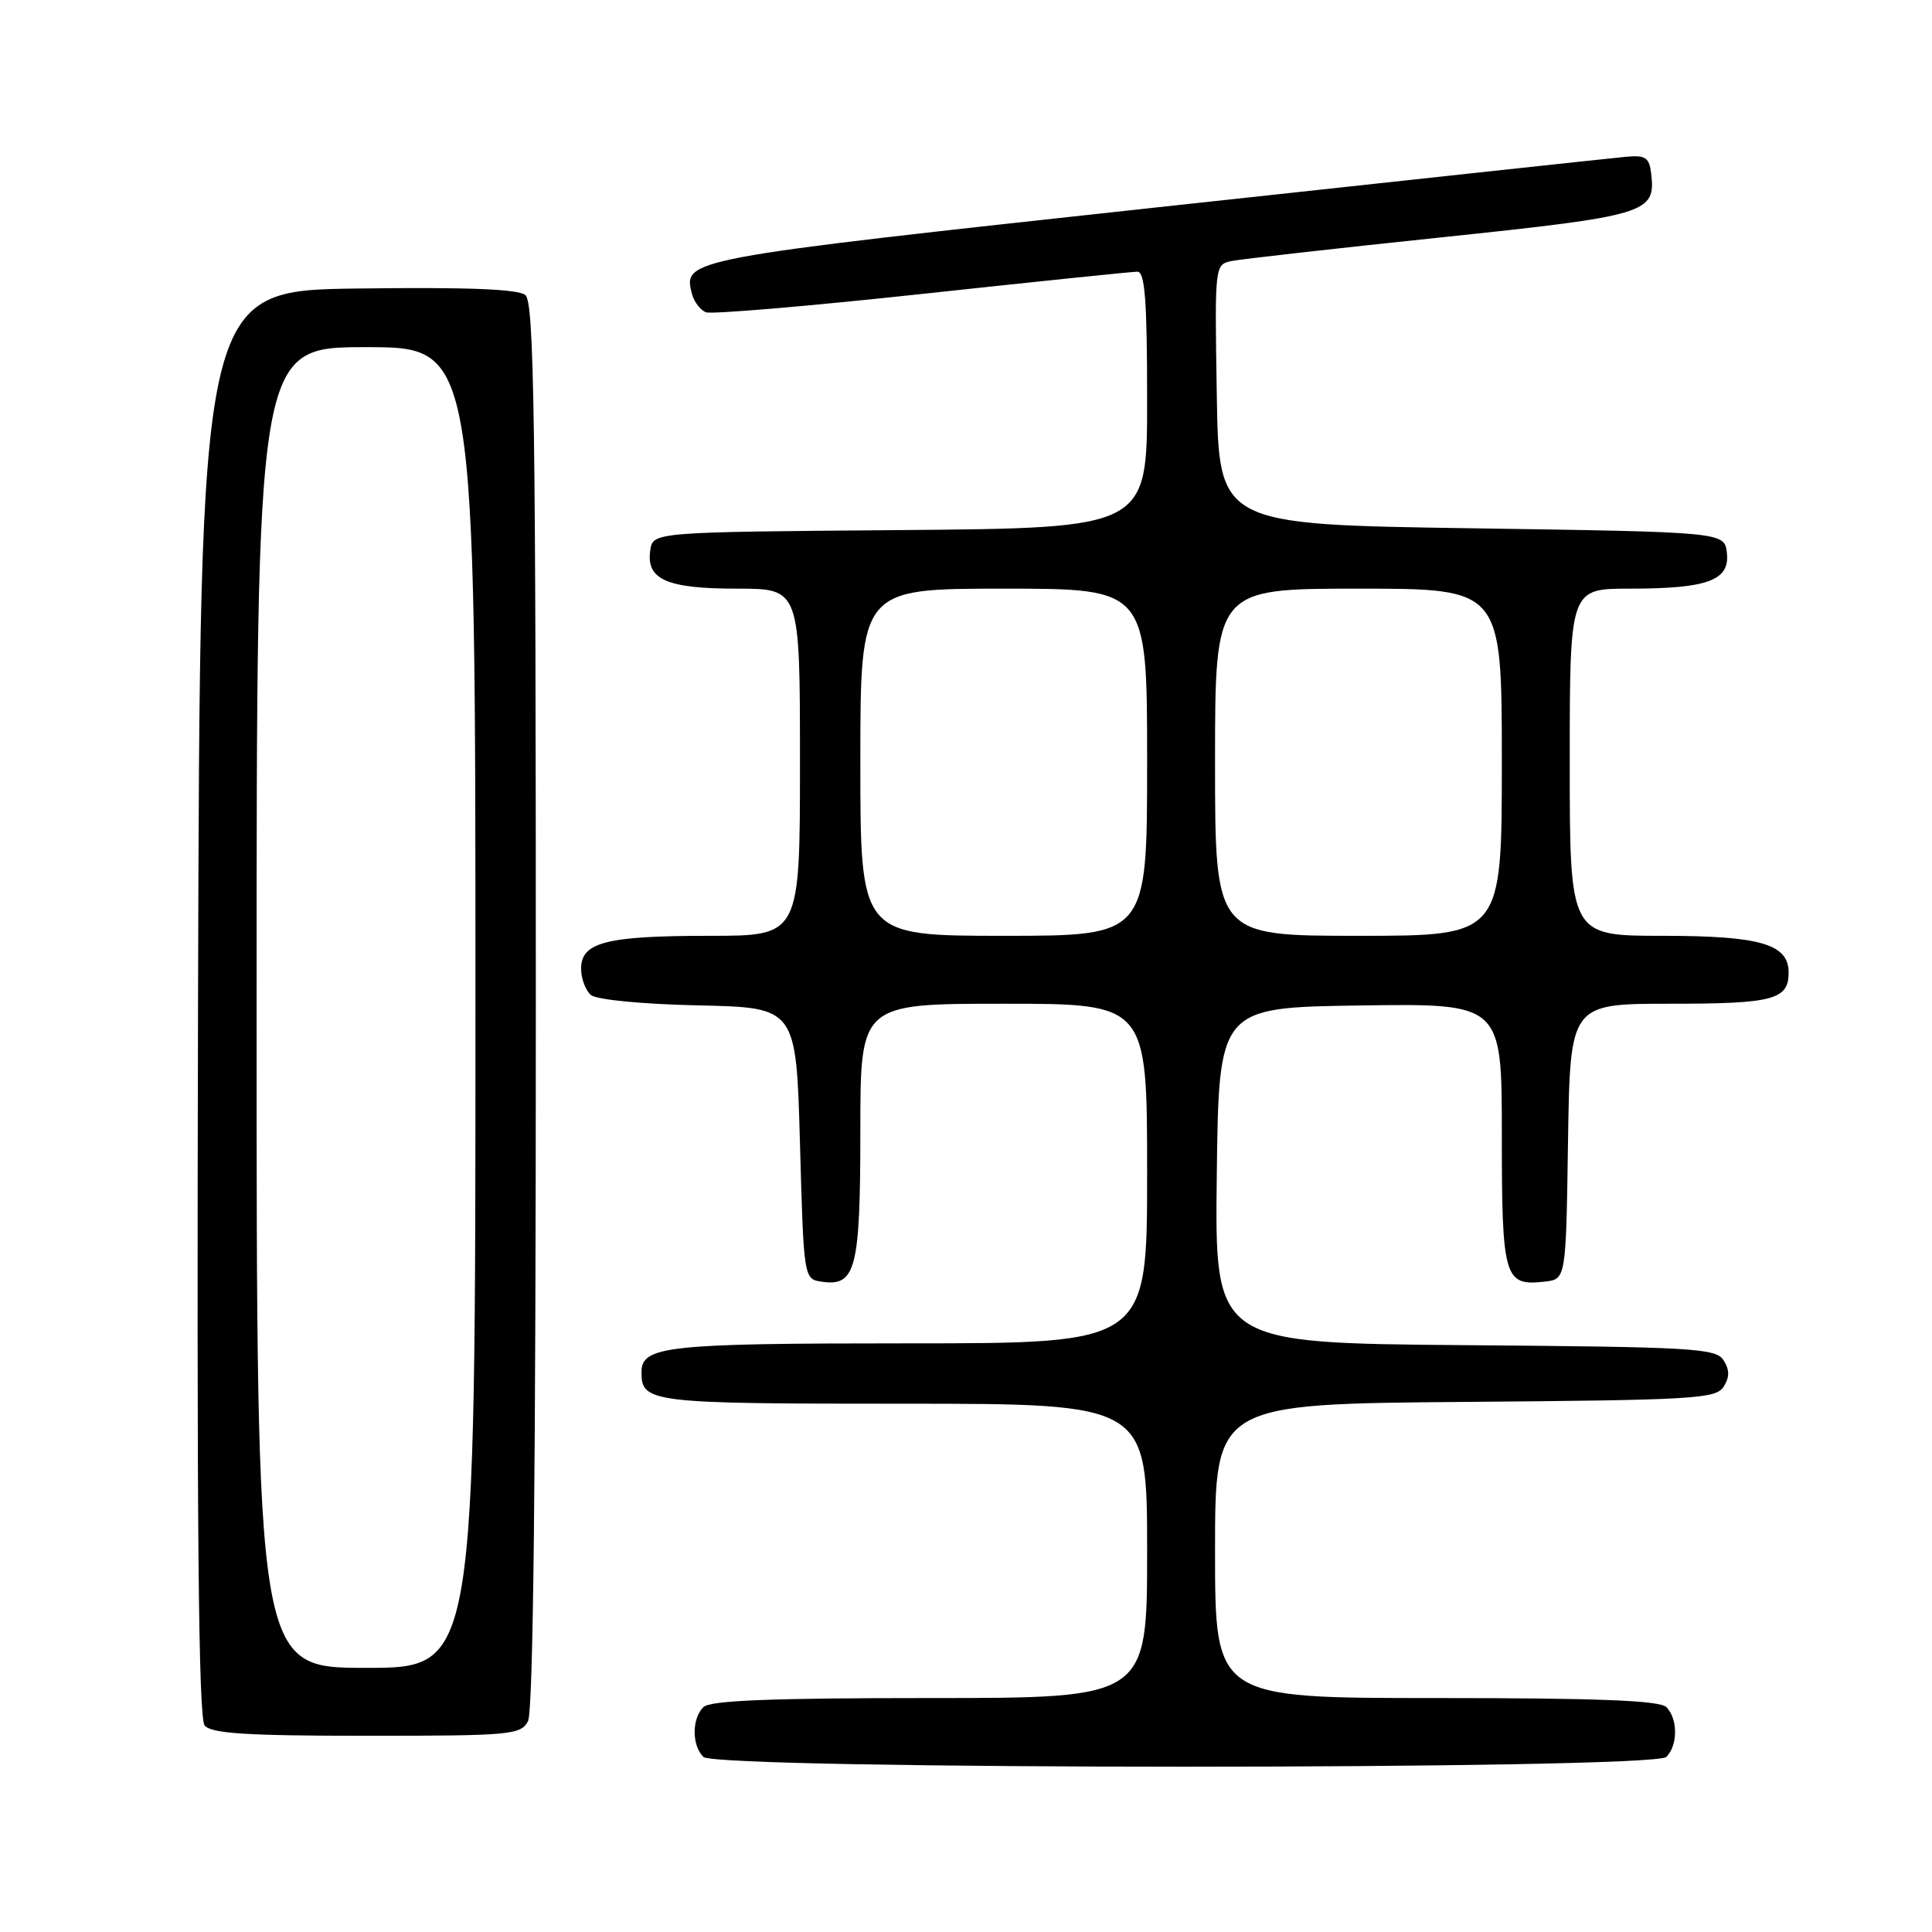 <?xml version="1.0" encoding="UTF-8" standalone="no"?>
<!DOCTYPE svg PUBLIC "-//W3C//DTD SVG 1.1//EN" "http://www.w3.org/Graphics/SVG/1.1/DTD/svg11.dtd" >
<svg xmlns="http://www.w3.org/2000/svg" xmlns:xlink="http://www.w3.org/1999/xlink" version="1.1" viewBox="0 0 256 256">
 <g >
 <path fill="currentColor"
d=" M 220.80 232.80 C 222.34 231.26 222.34 227.74 220.80 226.20 C 219.92 225.32 211.76 225.00 190.30 225.00 C 161.00 225.00 161.00 225.00 161.00 205.51 C 161.00 186.03 161.00 186.03 194.14 185.76 C 224.45 185.52 227.38 185.35 228.39 183.75 C 229.19 182.47 229.19 181.53 228.39 180.25 C 227.38 178.65 224.45 178.48 194.12 178.24 C 160.96 177.97 160.96 177.97 161.23 155.74 C 161.50 133.50 161.50 133.50 180.25 133.23 C 199.00 132.96 199.00 132.96 199.00 150.36 C 199.00 169.38 199.31 170.44 204.69 169.82 C 207.50 169.50 207.50 169.50 207.77 151.25 C 208.05 133.00 208.05 133.00 221.32 133.00 C 234.98 133.00 237.00 132.47 237.00 128.86 C 237.00 125.09 233.24 124.00 220.28 124.00 C 208.00 124.00 208.00 124.00 208.00 101.00 C 208.00 78.00 208.00 78.00 215.93 78.00 C 226.28 78.00 229.24 76.91 228.82 73.25 C 228.50 70.50 228.50 70.50 195.00 70.00 C 161.50 69.50 161.50 69.50 161.23 52.27 C 160.95 35.06 160.95 35.05 163.23 34.58 C 164.48 34.33 176.97 32.92 191.00 31.45 C 218.32 28.58 219.41 28.25 218.79 23.00 C 218.54 20.88 218.04 20.54 215.50 20.77 C 213.85 20.92 185.73 23.95 153.00 27.51 C 90.45 34.31 90.48 34.31 91.70 38.98 C 91.98 40.01 92.80 41.09 93.54 41.38 C 94.28 41.66 107.16 40.57 122.16 38.95 C 137.16 37.33 150.01 36.00 150.71 36.00 C 151.71 36.00 152.00 39.81 152.00 52.99 C 152.00 69.97 152.00 69.97 119.25 70.24 C 86.50 70.50 86.50 70.50 86.16 72.94 C 85.61 76.80 88.34 78.00 97.69 78.00 C 106.00 78.00 106.00 78.00 106.00 101.00 C 106.00 124.00 106.00 124.00 94.07 124.00 C 80.33 124.00 77.00 124.85 77.00 128.35 C 77.00 129.67 77.59 131.25 78.31 131.85 C 79.07 132.47 85.12 133.06 92.56 133.22 C 105.50 133.50 105.50 133.50 106.00 151.50 C 106.50 169.50 106.50 169.50 108.94 169.84 C 113.40 170.47 114.00 168.11 114.00 149.81 C 114.00 133.00 114.00 133.00 133.00 133.00 C 152.00 133.00 152.00 133.00 152.00 155.50 C 152.00 178.00 152.00 178.00 120.43 178.00 C 88.24 178.00 85.00 178.35 85.00 181.84 C 85.00 185.86 86.19 186.00 119.70 186.00 C 152.00 186.00 152.00 186.00 152.00 205.50 C 152.00 225.00 152.00 225.00 123.20 225.00 C 102.13 225.00 94.08 225.32 93.20 226.20 C 91.66 227.74 91.66 231.26 93.20 232.80 C 94.93 234.53 219.07 234.53 220.80 232.80 Z  M 69.96 228.07 C 70.66 226.77 71.00 195.34 71.00 133.19 C 71.00 55.47 70.77 40.06 69.62 39.10 C 68.66 38.30 61.93 38.04 47.37 38.23 C 26.50 38.50 26.50 38.50 26.24 132.89 C 26.06 201.80 26.29 227.65 27.12 228.64 C 28.00 229.70 32.67 230.00 48.59 230.00 C 67.68 230.00 68.99 229.88 69.96 228.07 Z  M 114.00 101.00 C 114.00 78.00 114.00 78.00 133.00 78.00 C 152.00 78.00 152.00 78.00 152.00 101.00 C 152.00 124.00 152.00 124.00 133.00 124.00 C 114.00 124.00 114.00 124.00 114.00 101.00 Z  M 161.00 101.00 C 161.00 78.00 161.00 78.00 180.00 78.00 C 199.00 78.00 199.00 78.00 199.00 101.00 C 199.00 124.00 199.00 124.00 180.00 124.00 C 161.00 124.00 161.00 124.00 161.00 101.00 Z  M 34.00 133.50 C 34.00 46.00 34.00 46.00 48.50 46.00 C 63.00 46.00 63.00 46.00 63.00 133.50 C 63.00 221.00 63.00 221.00 48.50 221.00 C 34.00 221.00 34.00 221.00 34.00 133.50 Z "/>
</g>
</svg>